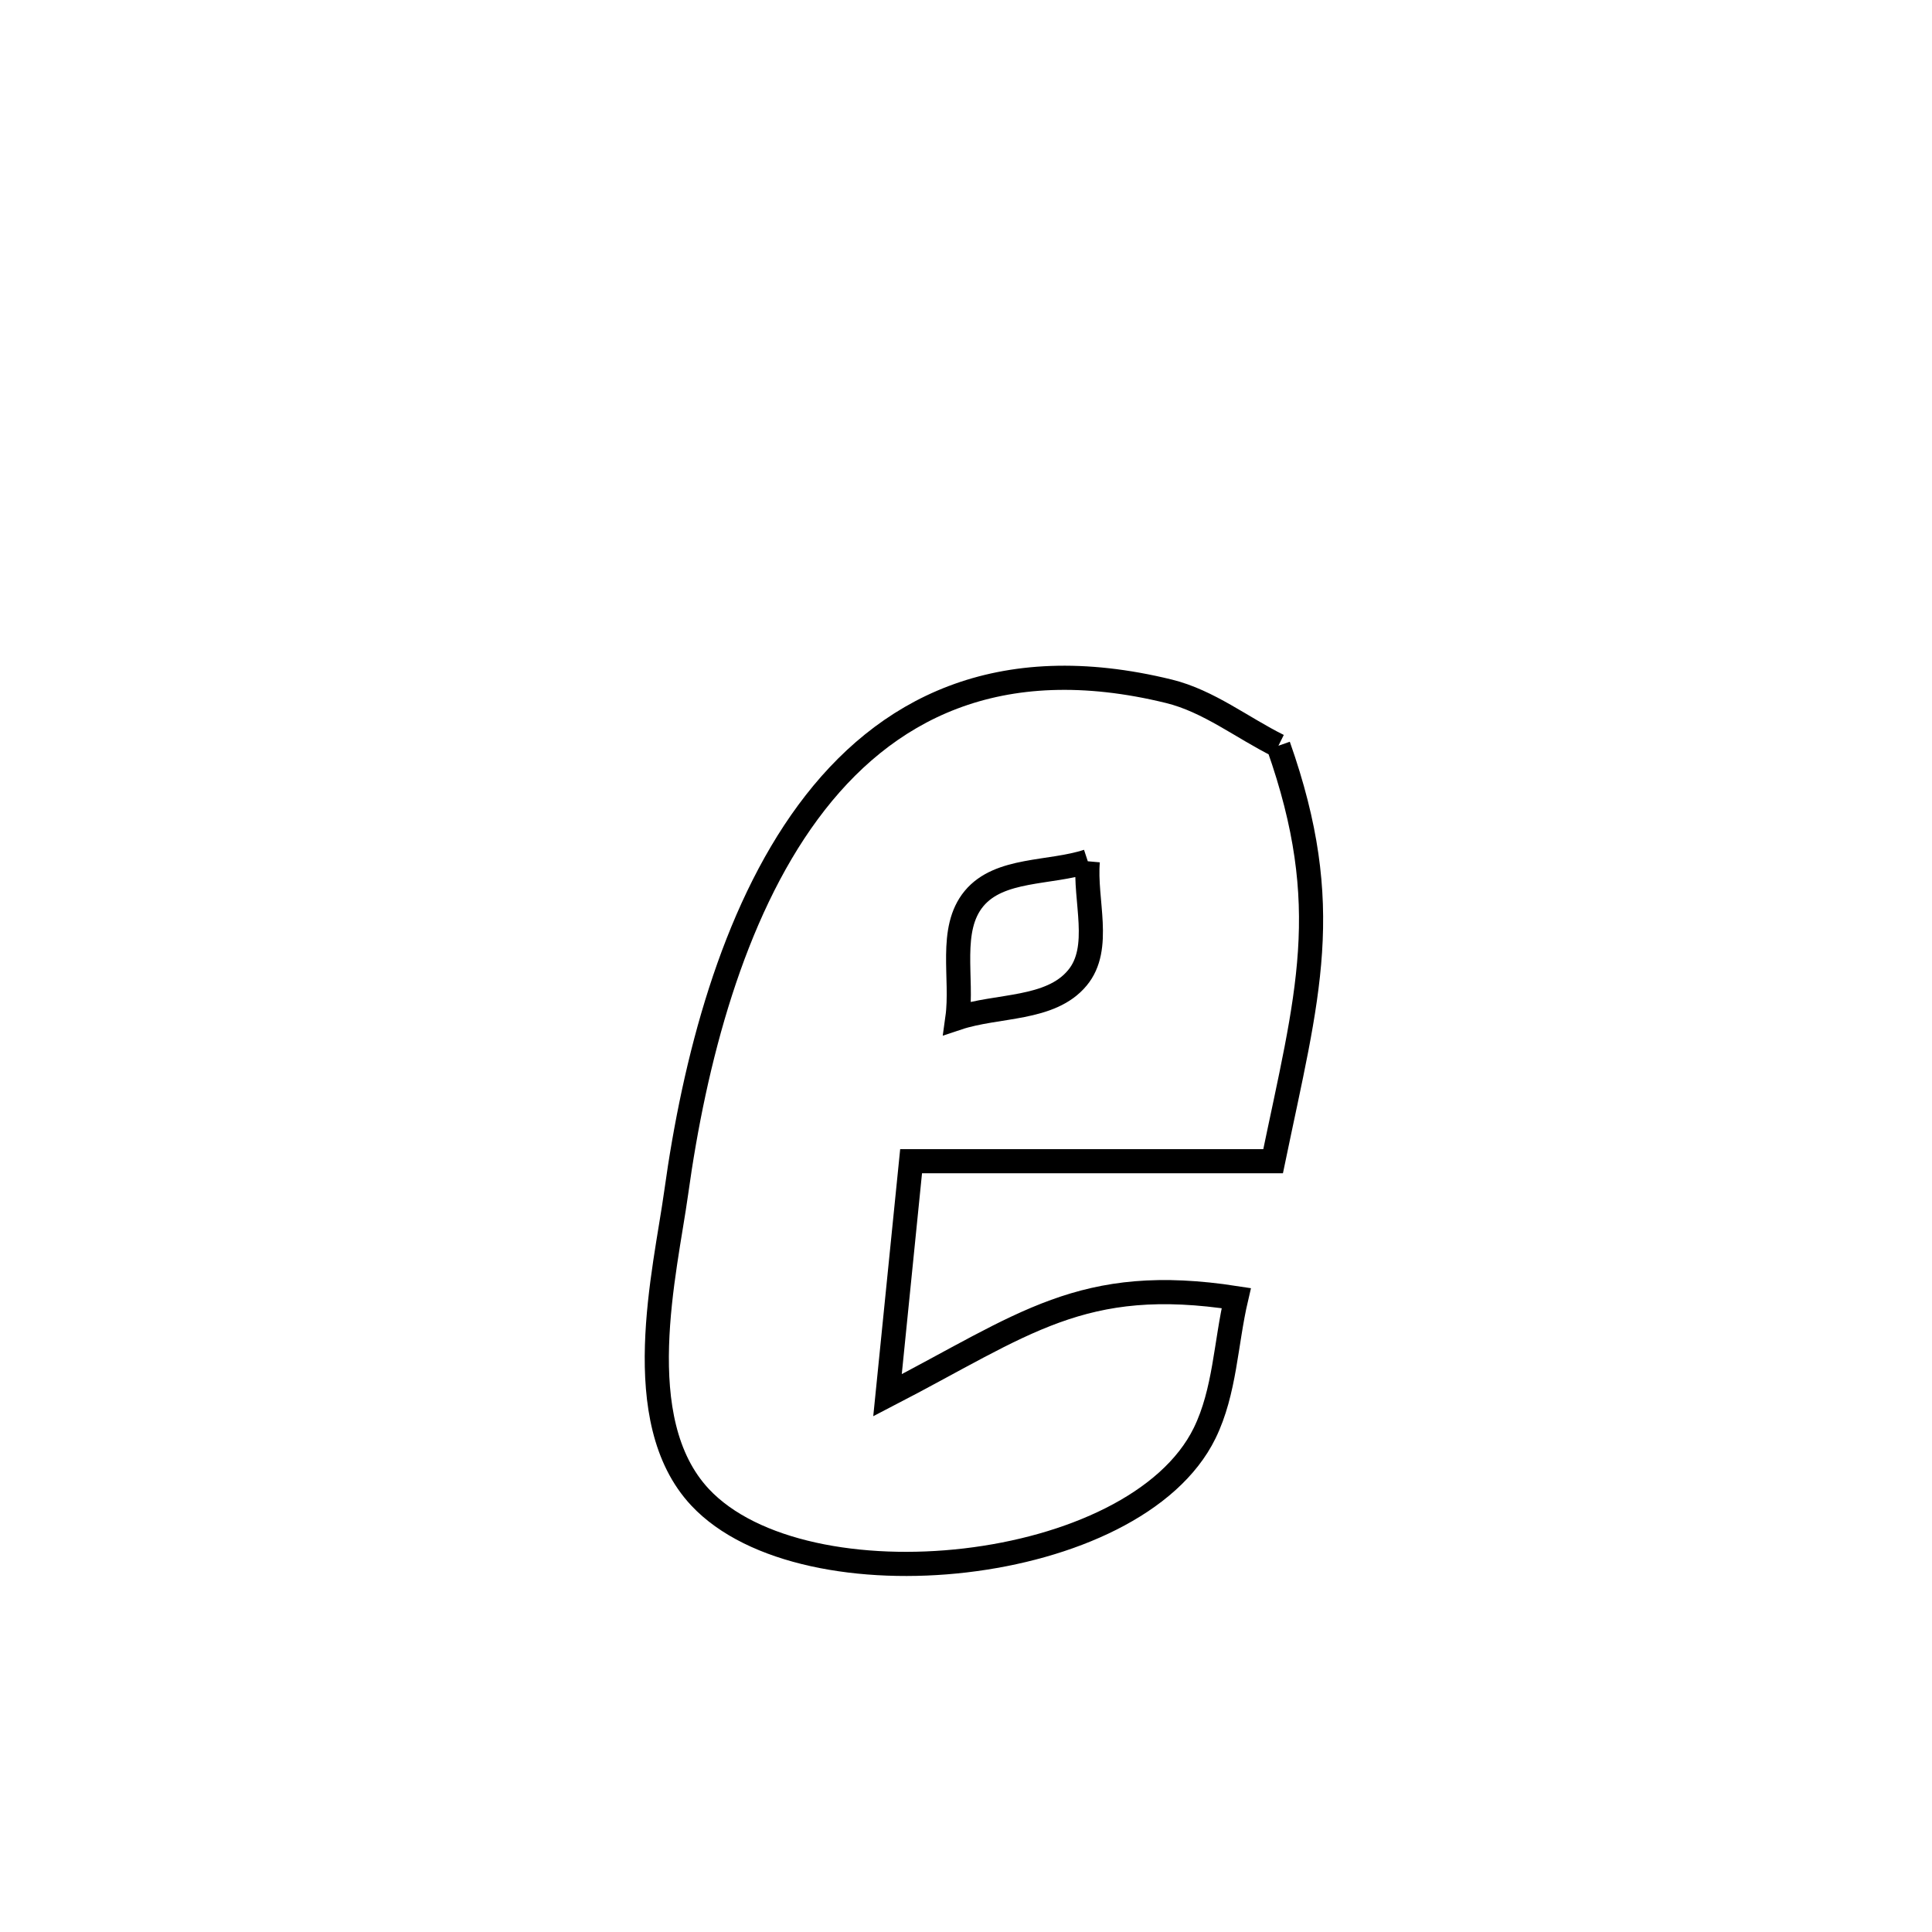 <svg xmlns="http://www.w3.org/2000/svg" viewBox="0.0 0.0 24.0 24.0" height="200px" width="200px"><path fill="none" stroke="black" stroke-width=".3" stroke-opacity="1.0"  filling="0" d="M15.881 9.264 L15.881 9.264 C16.588 11.267 16.242 12.364 15.815 14.425 L15.815 14.425 C14.316 14.425 12.817 14.425 11.318 14.425 L11.318 14.425 C11.22 15.394 11.123 16.363 11.025 17.332 L11.025 17.332 C12.723 16.454 13.439 15.829 15.357 16.126 L15.357 16.126 C15.226 16.685 15.217 17.286 14.965 17.802 C14.101 19.569 9.995 19.988 8.696 18.599 C7.801 17.641 8.264 15.795 8.4 14.815 C8.626 13.184 9.095 11.367 10.038 10.088 C10.982 8.808 12.4 8.067 14.523 8.588 C15.014 8.709 15.428 9.039 15.881 9.264 L15.881 9.264"></path>
<path fill="none" stroke="black" stroke-width=".3" stroke-opacity="1.0"  filling="0" d="M13.513 10.699 L13.513 10.699 C13.042 10.854 12.417 10.781 12.1 11.162 C11.781 11.546 11.962 12.152 11.893 12.647 L11.893 12.647 C12.39 12.481 13.049 12.551 13.383 12.148 C13.694 11.776 13.47 11.182 13.513 10.699 L13.513 10.699"></path></svg>